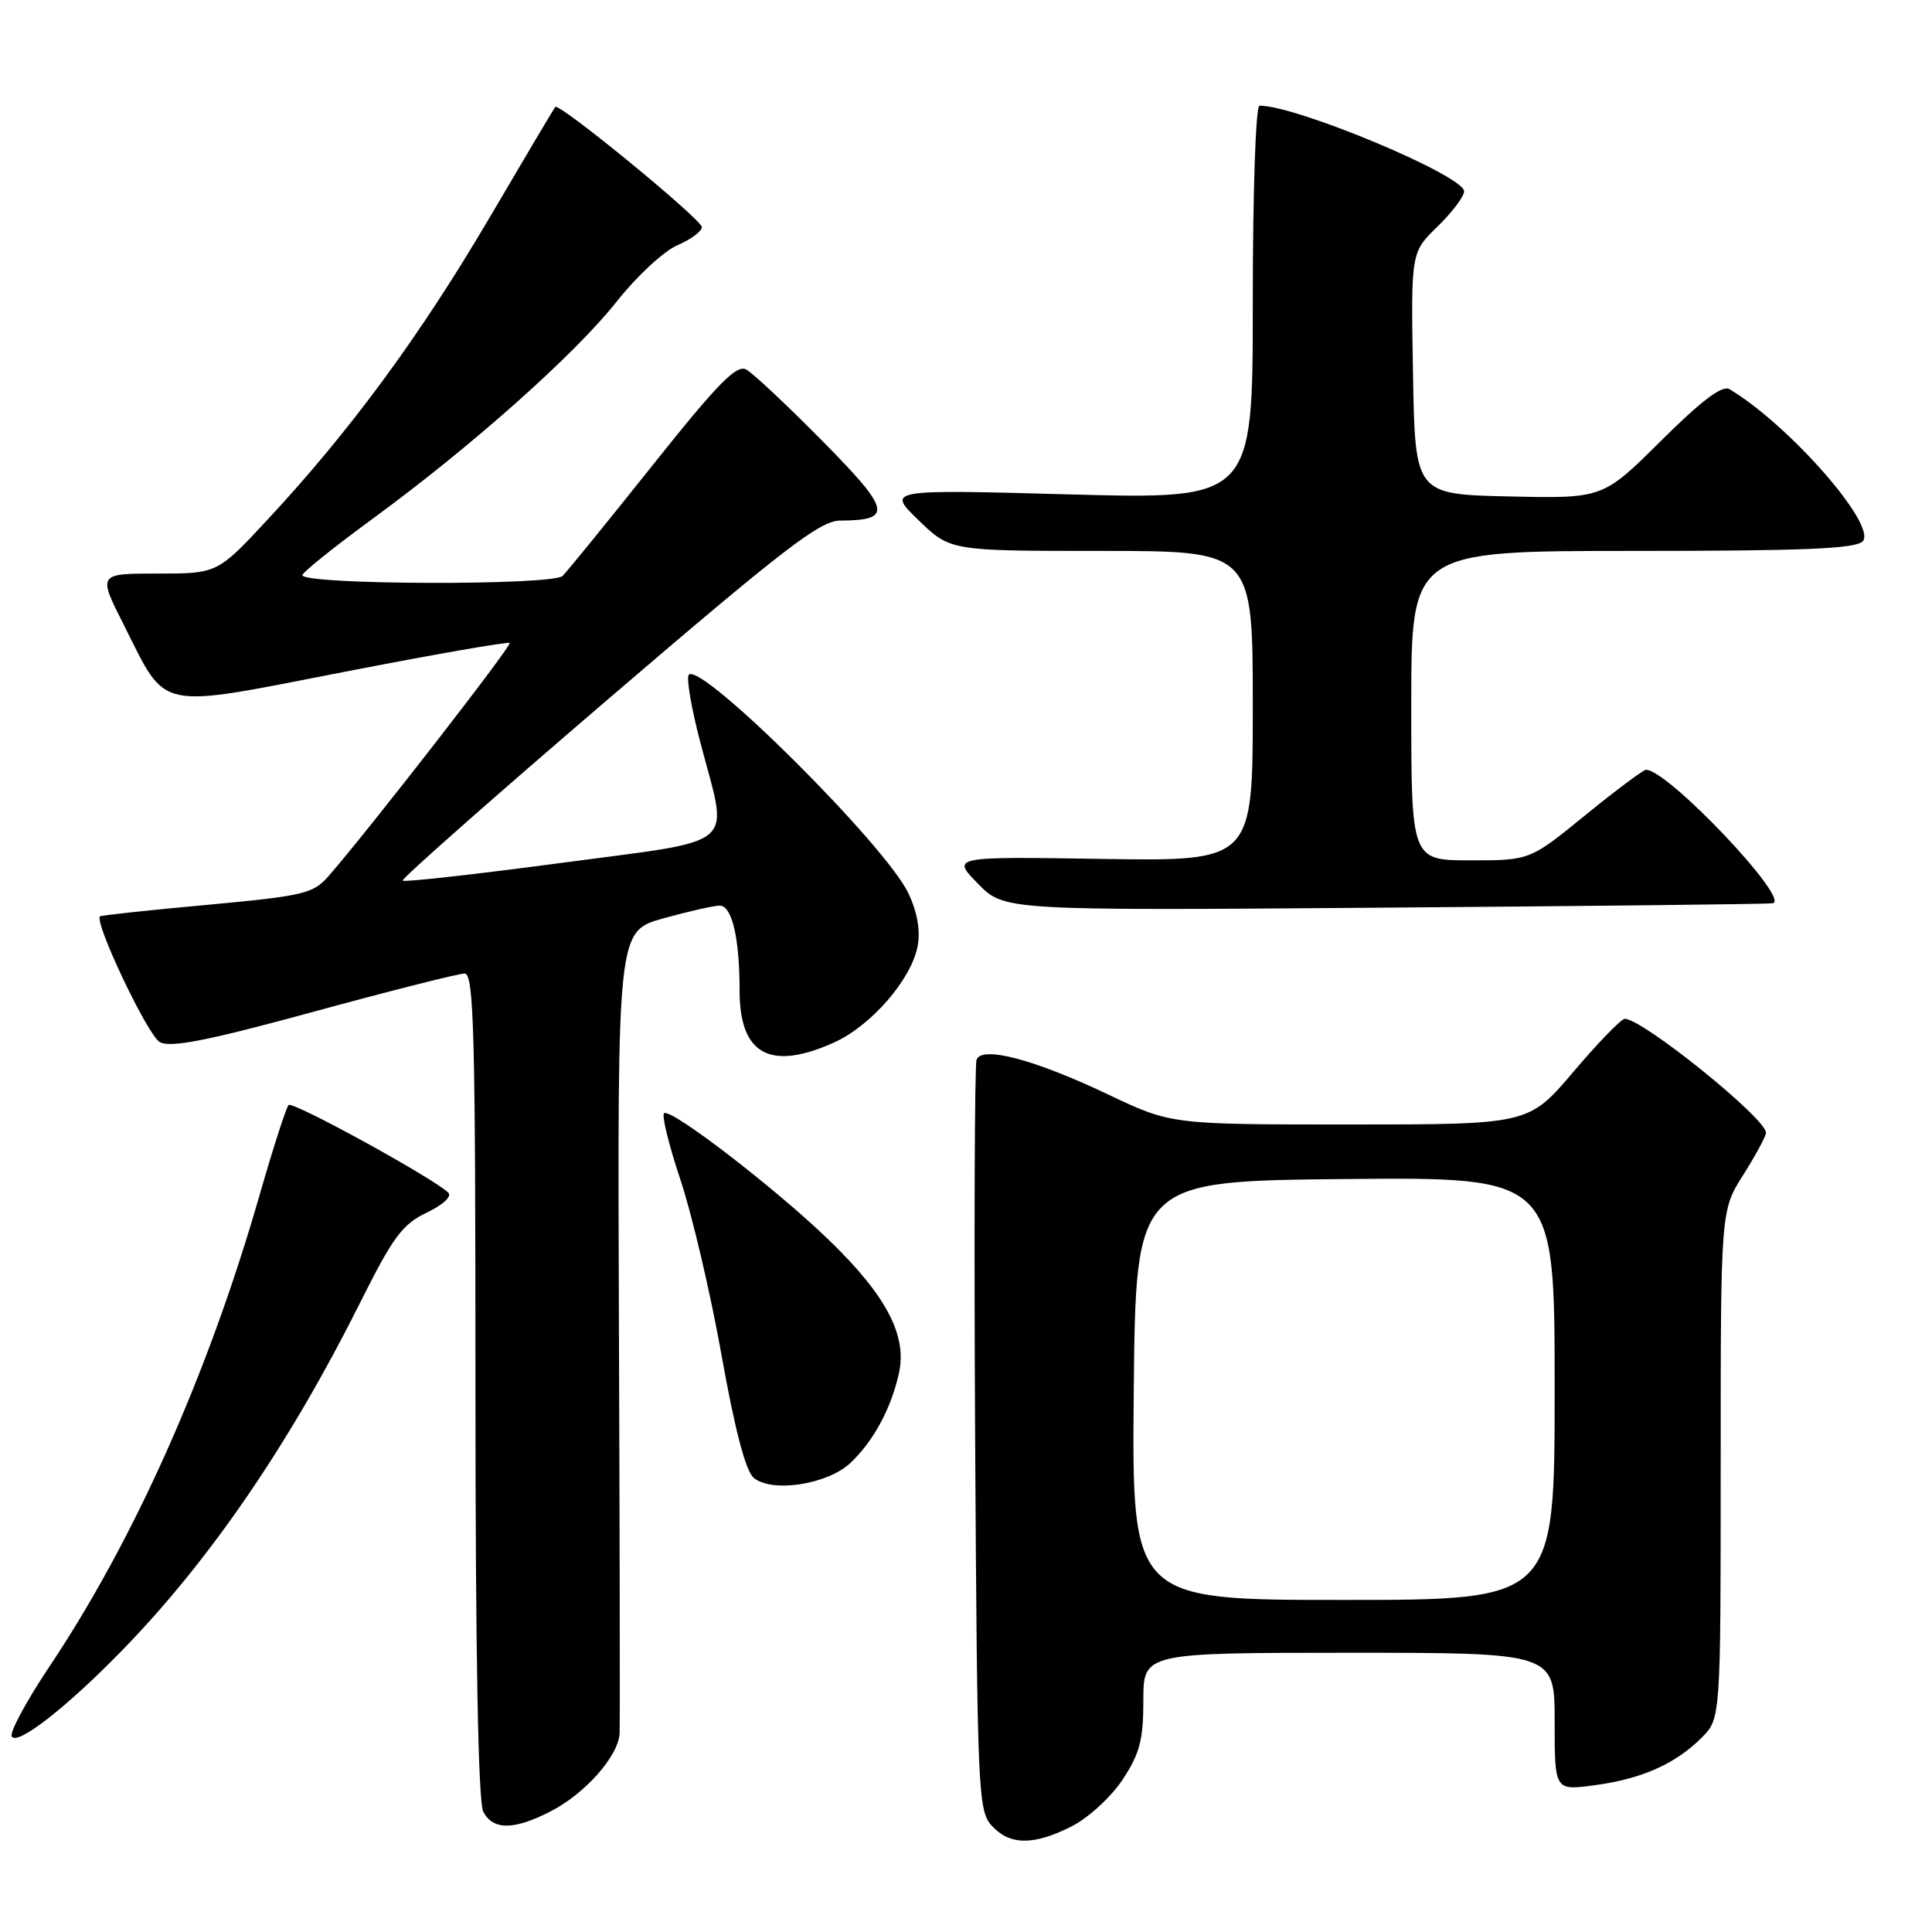 <?xml version="1.0" encoding="UTF-8" standalone="no"?>
<!DOCTYPE svg PUBLIC "-//W3C//DTD SVG 1.1//EN" "http://www.w3.org/Graphics/SVG/1.1/DTD/svg11.dtd" >
<svg xmlns="http://www.w3.org/2000/svg" xmlns:xlink="http://www.w3.org/1999/xlink" version="1.1" viewBox="0 0 256 256">
 <g >
 <path fill="currentColor"
d=" M 142.04 241.98 C 144.22 240.87 147.24 238.09 148.75 235.81 C 151.02 232.37 151.50 230.55 151.50 225.33 C 151.50 219.01 151.50 219.01 178.75 219.00 C 206.00 219.00 206.00 219.00 206.00 228.13 C 206.00 237.26 206.00 237.26 211.24 236.56 C 217.47 235.74 221.99 233.74 225.46 230.27 C 228.00 227.73 228.00 227.73 228.00 194.06 C 228.00 160.39 228.00 160.39 231.00 155.66 C 232.65 153.06 234.00 150.55 234.00 150.09 C 234.00 148.18 217.66 135.00 215.29 135.00 C 214.82 135.00 211.77 138.15 208.50 142.00 C 202.56 149.00 202.56 149.00 178.88 149.00 C 155.19 149.00 155.19 149.00 146.85 145.03 C 137.09 140.39 130.11 138.54 129.40 140.41 C 129.14 141.08 129.06 163.72 129.21 190.71 C 129.49 237.35 129.59 239.90 131.40 241.90 C 133.80 244.54 136.97 244.56 142.04 241.98 Z  M 72.91 240.04 C 77.51 237.70 81.96 232.68 82.10 229.67 C 82.16 228.48 82.12 204.07 82.01 175.44 C 81.82 123.38 81.82 123.38 87.89 121.69 C 91.24 120.76 94.60 120.00 95.36 120.00 C 97.00 120.00 98.00 124.28 98.00 131.30 C 98.00 139.75 102.08 141.96 110.57 138.11 C 115.46 135.89 120.77 129.75 121.59 125.37 C 121.98 123.30 121.55 120.86 120.36 118.35 C 117.35 112.00 92.95 87.72 91.27 89.40 C 90.91 89.76 91.60 93.82 92.81 98.42 C 96.54 112.65 98.29 111.14 74.38 114.34 C 63.03 115.85 53.58 116.91 53.36 116.69 C 53.14 116.48 65.39 105.66 80.57 92.65 C 103.92 72.64 108.65 69.00 111.33 68.98 C 118.35 68.95 118.06 67.63 109.00 58.46 C 104.33 53.73 99.78 49.46 98.89 48.97 C 97.60 48.26 95.14 50.77 86.51 61.60 C 80.59 69.03 75.21 75.65 74.55 76.31 C 73.25 77.61 39.94 77.51 40.07 76.20 C 40.11 75.82 44.28 72.47 49.35 68.76 C 62.52 59.12 76.21 46.93 81.74 39.93 C 84.36 36.61 87.96 33.27 89.75 32.50 C 91.54 31.73 93.00 30.65 93.00 30.10 C 93.00 29.08 74.06 13.55 73.57 14.17 C 73.42 14.35 69.46 21.02 64.77 29.00 C 55.66 44.49 46.43 57.04 35.55 68.75 C 28.81 76.00 28.81 76.00 20.89 76.00 C 12.97 76.00 12.97 76.00 16.38 82.75 C 22.21 94.32 20.40 93.93 45.55 89.04 C 57.44 86.72 67.33 85.00 67.53 85.20 C 67.86 85.53 48.96 109.86 43.56 116.06 C 41.50 118.42 40.30 118.71 27.42 119.90 C 19.76 120.60 13.39 121.29 13.25 121.42 C 12.45 122.20 19.60 137.25 21.18 138.09 C 22.62 138.86 27.54 137.89 41.59 134.05 C 51.78 131.27 60.76 129.00 61.56 129.00 C 62.80 129.00 63.00 136.66 63.00 183.57 C 63.00 219.27 63.36 238.80 64.04 240.07 C 65.35 242.52 68.06 242.52 72.91 240.04 Z  M 16.34 218.52 C 27.92 206.60 38.47 191.14 47.78 172.49 C 52.06 163.93 53.32 162.22 56.54 160.68 C 58.70 159.65 59.91 158.53 59.40 158.03 C 57.39 156.09 38.79 145.88 38.24 146.42 C 37.92 146.75 36.18 152.14 34.38 158.41 C 27.56 182.12 17.77 204.07 6.48 220.93 C 3.46 225.46 1.24 229.58 1.56 230.10 C 2.32 231.33 8.96 226.13 16.34 218.52 Z  M 112.66 193.87 C 115.70 191.02 118.04 186.73 119.10 182.02 C 120.24 177.00 117.48 171.71 109.87 164.34 C 102.79 157.49 89.00 146.88 88.00 147.50 C 87.64 147.72 88.61 151.68 90.15 156.29 C 91.69 160.90 94.15 171.38 95.61 179.58 C 97.39 189.55 98.81 194.94 99.88 195.83 C 102.32 197.83 109.61 196.71 112.66 193.87 Z  M 234.87 119.69 C 237.43 119.33 221.01 102.00 218.11 102.00 C 217.75 102.00 214.13 104.70 210.08 108.00 C 202.72 114.00 202.72 114.00 194.86 114.00 C 187.00 114.00 187.00 114.00 187.00 93.50 C 187.00 73.00 187.00 73.00 216.38 73.00 C 239.28 73.00 245.99 72.71 246.84 71.70 C 248.66 69.50 236.97 56.20 229.15 51.56 C 228.21 51.00 225.42 53.11 220.09 58.41 C 212.39 66.06 212.39 66.06 199.95 65.78 C 187.50 65.50 187.50 65.50 187.23 49.47 C 186.95 33.44 186.95 33.44 190.48 30.02 C 192.41 28.14 194.00 26.04 194.00 25.35 C 194.00 23.28 171.85 14.00 166.89 14.00 C 166.39 14.00 166.00 25.41 166.00 40.08 C 166.00 66.16 166.00 66.16 141.75 65.51 C 117.50 64.85 117.50 64.85 121.71 68.93 C 125.92 73.00 125.92 73.00 145.96 73.00 C 166.00 73.00 166.00 73.00 166.00 93.56 C 166.00 114.12 166.00 114.12 146.04 113.81 C 126.08 113.50 126.08 113.50 129.57 117.08 C 133.07 120.66 133.07 120.66 183.28 120.27 C 210.90 120.06 234.12 119.80 234.87 119.69 Z  M 150.23 184.25 C 150.50 156.50 150.50 156.50 178.25 156.23 C 206.00 155.97 206.00 155.97 206.00 183.98 C 206.00 212.00 206.00 212.00 177.98 212.00 C 149.97 212.00 149.97 212.00 150.23 184.25 Z "/>
</g>
</svg>